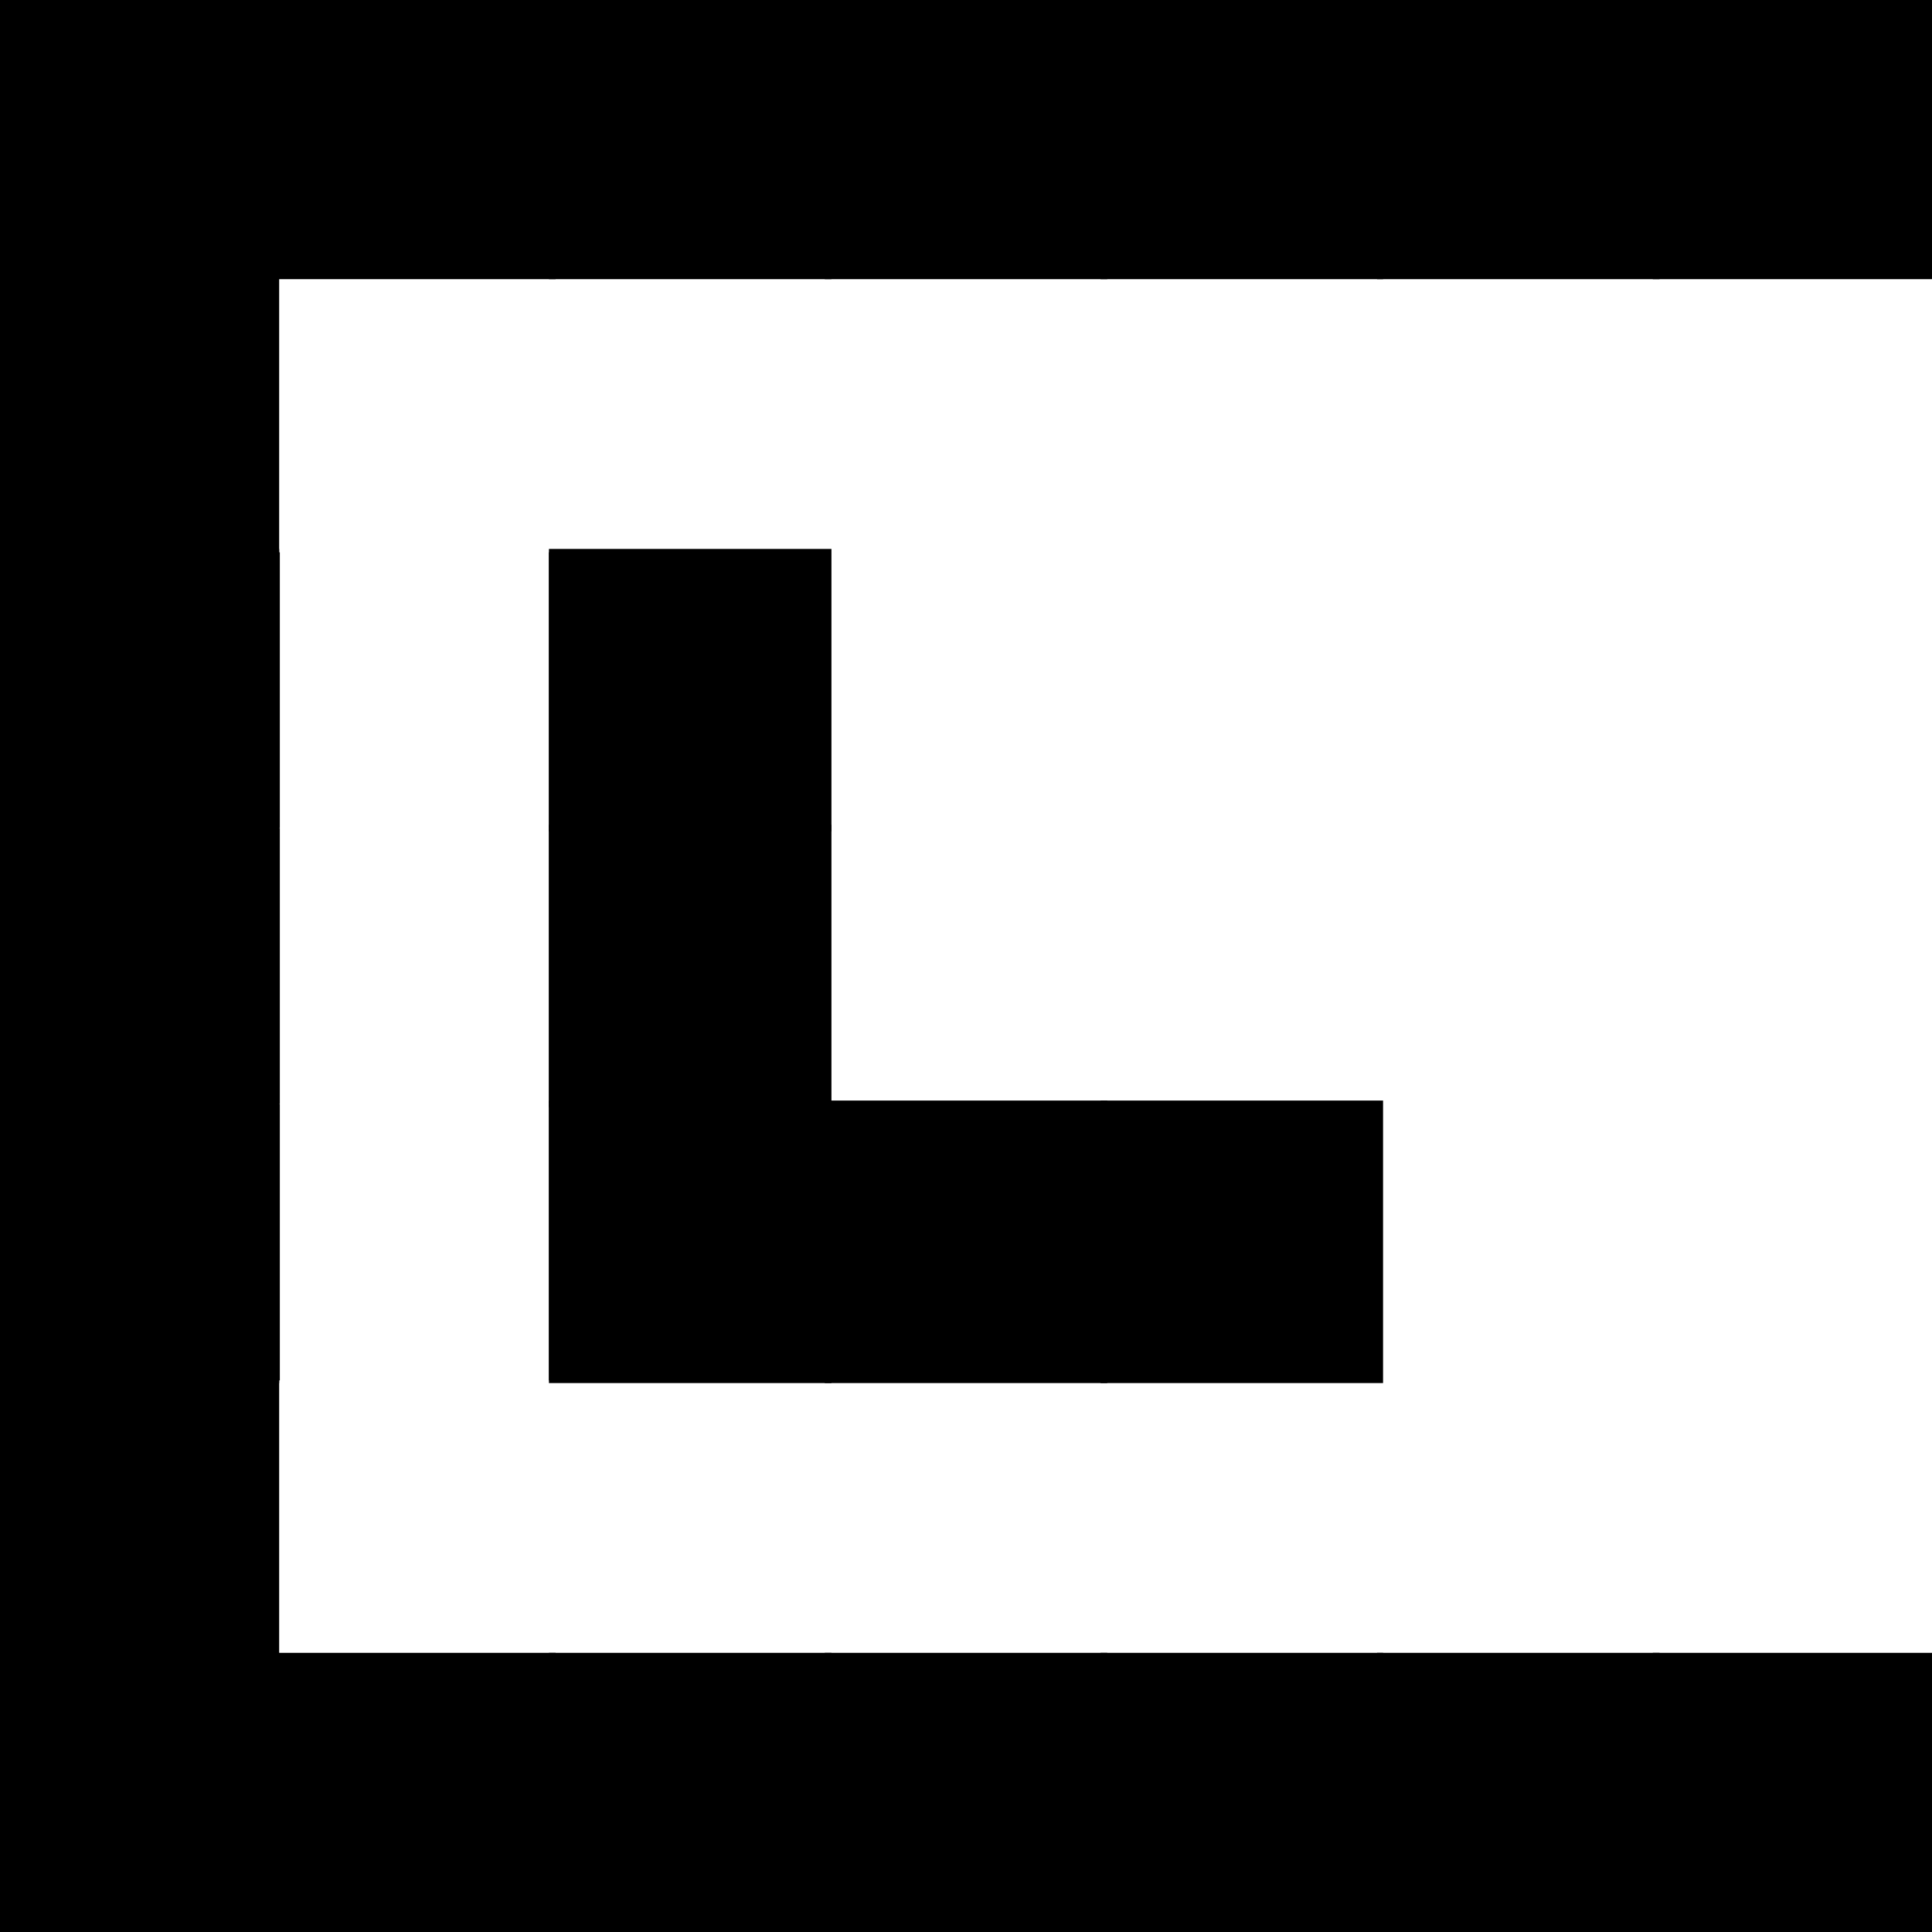 <?xml version="1.0" encoding="utf-8"?>
<!-- Generator: Adobe Illustrator 19.0.0, SVG Export Plug-In . SVG Version: 6.00 Build 0)  -->
<svg version="1.1" id="Layer_1" xmlns="http://www.w3.org/2000/svg" xmlns:xlink="http://www.w3.org/1999/xlink" x="0px" y="0px"
	 viewBox="-52.6 161.2 288.6 288.6" style="enable-background:new -52.6 161.2 288.6 288.6;" xml:space="preserve">
<style type="text/css">
	.st0{stroke:#000000;stroke-miterlimit:10;}
	.st1{fill:none;stroke:#000000;stroke-miterlimit:10;}
</style>
<rect x="-52.6" y="161.2" class="st0" width="41.2" height="41.2"/>
<rect x="-11.3" y="161.2" class="st0" width="41.2" height="41.2"/>
<rect x="29.9" y="161.2" class="st0" width="41.2" height="41.2"/>
<rect x="71.1" y="161.2" class="st0" width="41.2" height="41.2"/>
<rect x="112.3" y="161.2" class="st0" width="41.2" height="41.2"/>
<rect x="153.6" y="161.2" class="st0" width="41.2" height="41.2"/>
<rect x="194.8" y="161.2" class="st0" width="41.2" height="41.2"/>
<rect x="-52.6" y="202.5" class="st0" width="41.2" height="41.2"/>
<rect x="-52.6" y="243.7" class="st0" width="41.2" height="41.2"/>
<line class="st1" x1="-11.3" y1="284.9" x2="-11.3" y2="243.7"/>
<line class="st1" x1="29.9" y1="243.7" x2="29.9" y2="284.9"/>
<rect x="29.9" y="243.7" class="st0" width="41.2" height="41.2"/>
<rect x="-52.6" y="284.9" class="st0" width="41.2" height="41.2"/>
<line class="st1" x1="-11.3" y1="326.1" x2="-11.3" y2="284.9"/>
<line class="st1" x1="29.9" y1="284.9" x2="29.9" y2="326.1"/>
<rect x="29.9" y="284.9" class="st0" width="41.2" height="41.2"/>
<rect x="-52.6" y="326.1" class="st0" width="41.2" height="41.2"/>
<line class="st1" x1="-11.3" y1="367.4" x2="-11.3" y2="326.1"/>
<line class="st1" x1="29.9" y1="326.1" x2="29.9" y2="367.4"/>
<rect x="29.9" y="326.1" class="st0" width="41.2" height="41.2"/>
<rect x="71.1" y="326.1" class="st0" width="41.2" height="41.2"/>
<rect x="112.3" y="326.1" class="st0" width="41.2" height="41.2"/>
<rect x="-52.6" y="367.4" class="st0" width="41.2" height="41.2"/>
<rect x="-52.6" y="408.6" class="st0" width="41.2" height="41.2"/>
<rect x="-11.3" y="408.6" class="st0" width="41.2" height="41.2"/>
<rect x="29.9" y="408.6" class="st0" width="41.2" height="41.2"/>
<rect x="71.1" y="408.6" class="st0" width="41.2" height="41.2"/>
<rect x="112.3" y="408.6" class="st0" width="41.2" height="41.2"/>
<rect x="153.6" y="408.6" class="st0" width="41.2" height="41.2"/>
<rect x="194.8" y="408.6" class="st0" width="41.2" height="41.2"/>
</svg>
